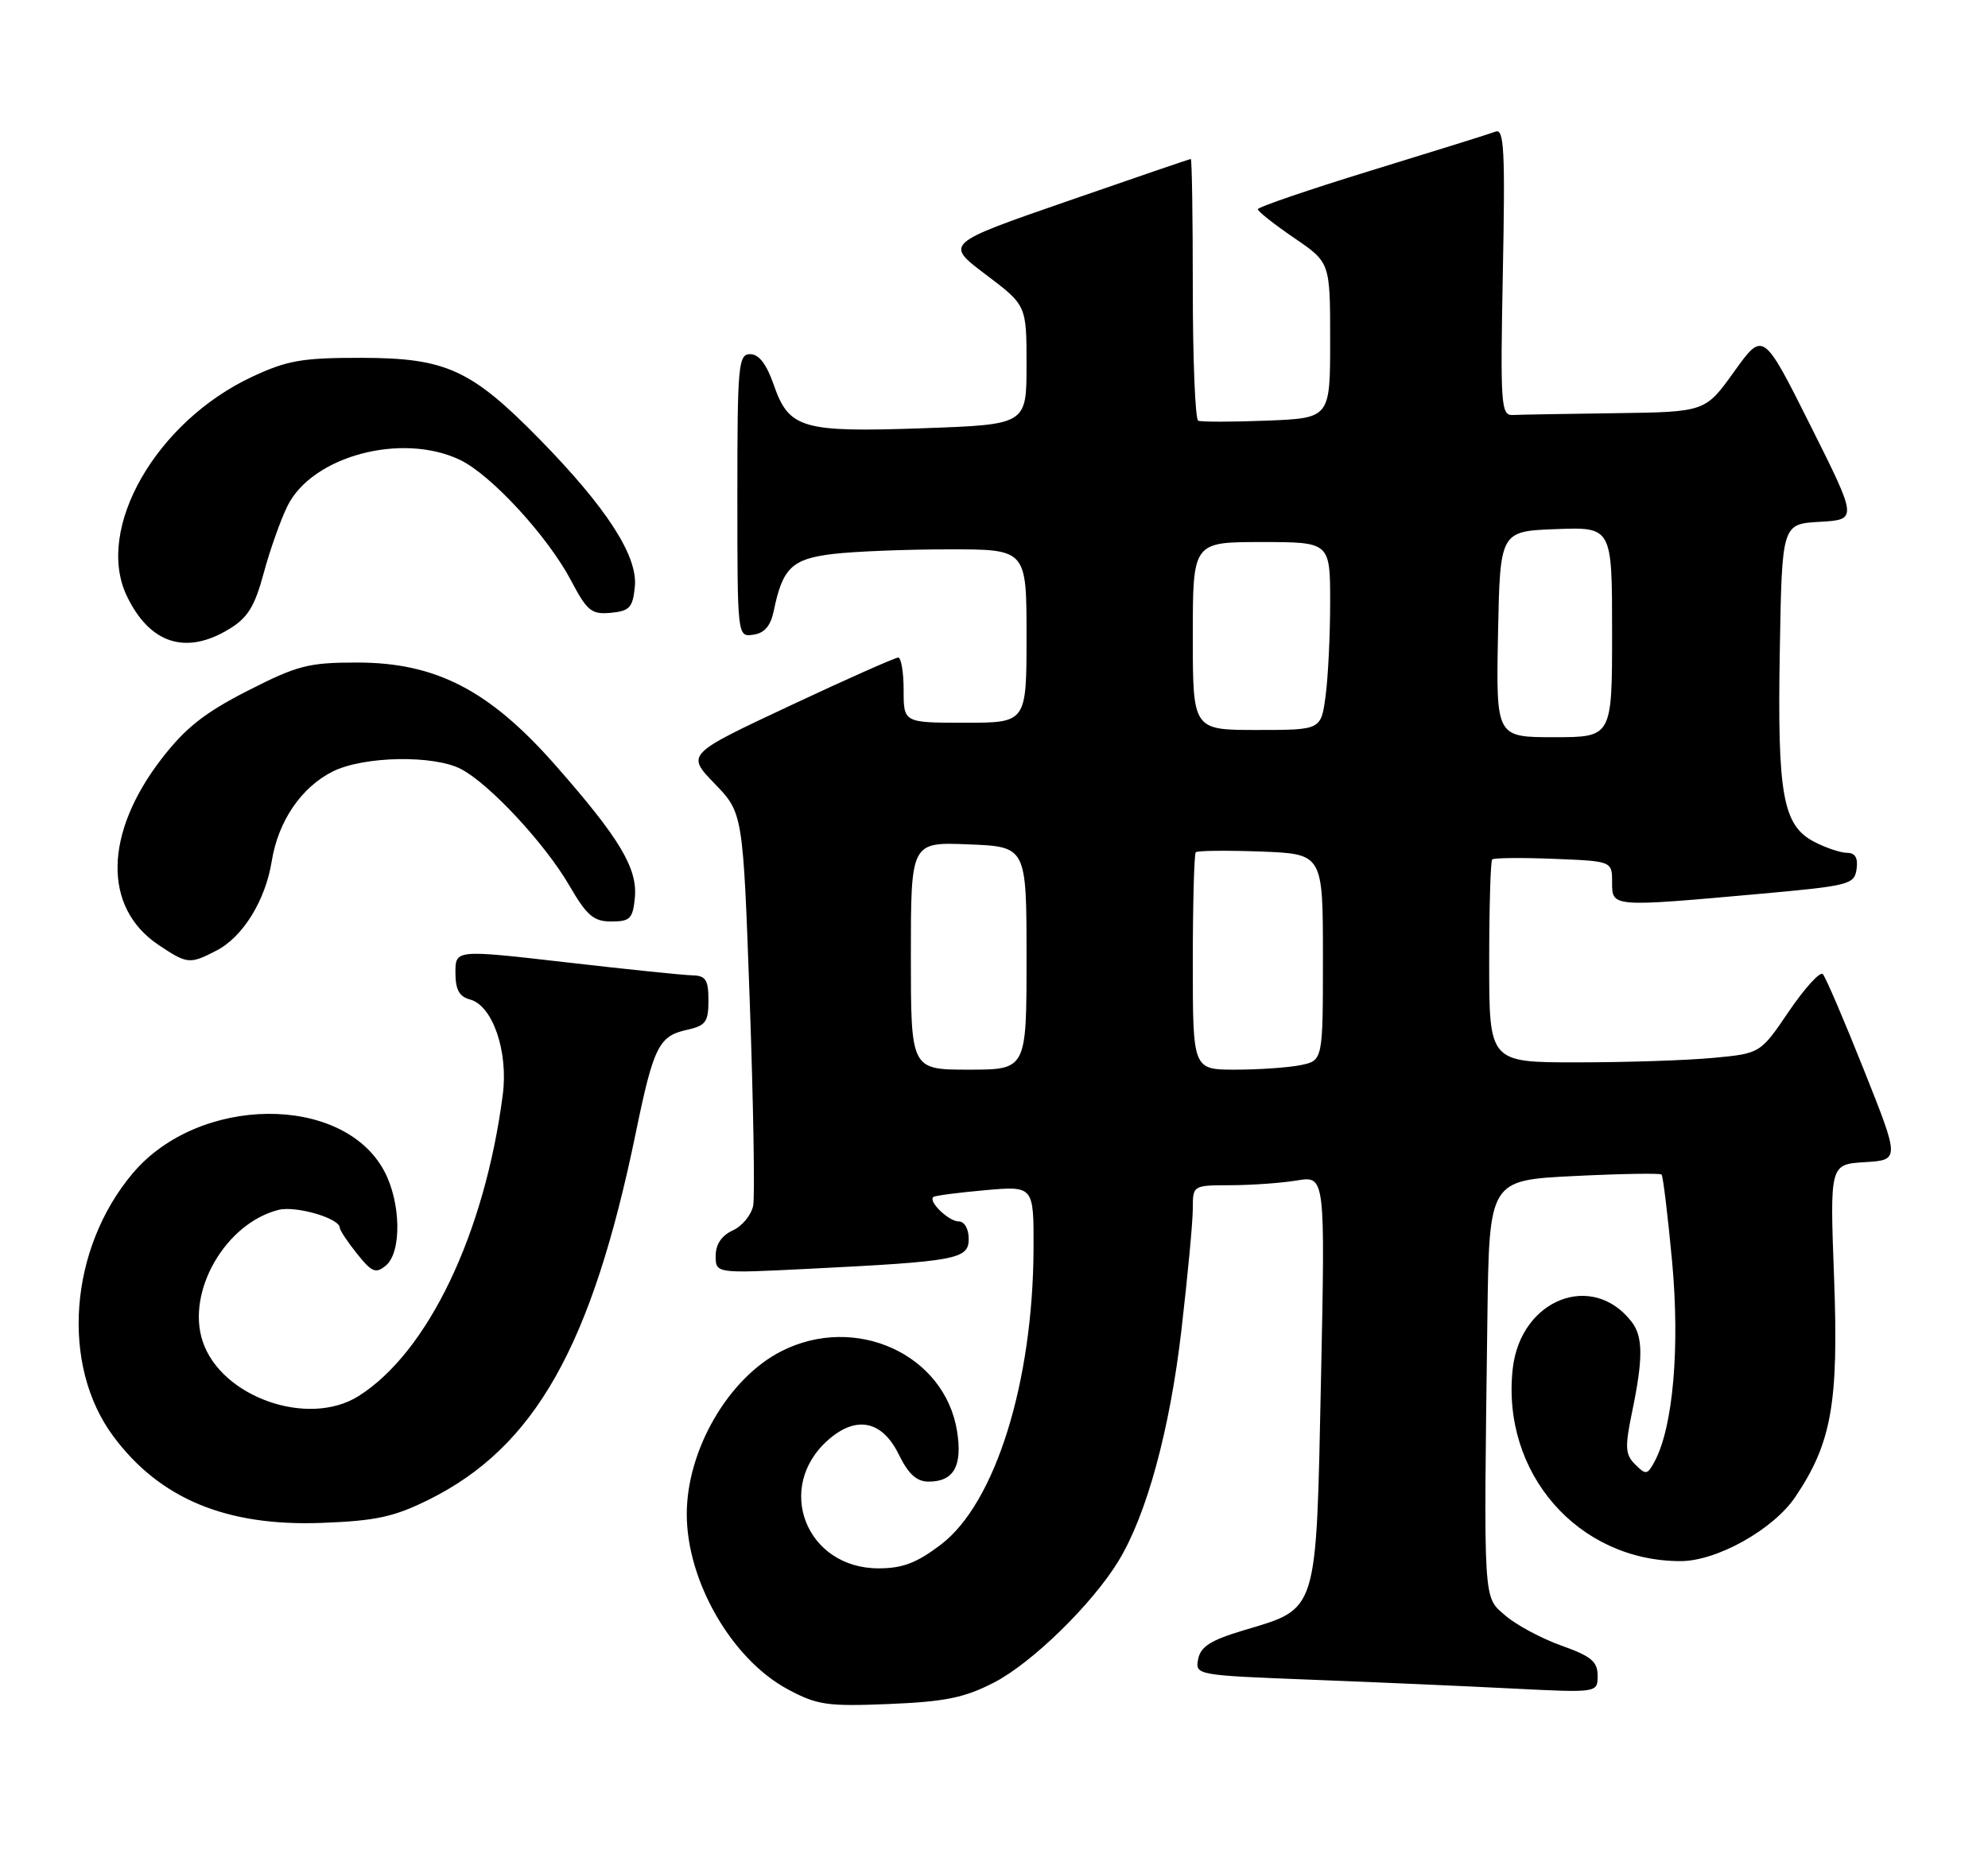 <?xml version="1.0" encoding="UTF-8" standalone="no"?>
<!DOCTYPE svg PUBLIC "-//W3C//DTD SVG 1.1//EN" "http://www.w3.org/Graphics/SVG/1.1/DTD/svg11.dtd" >
<svg xmlns="http://www.w3.org/2000/svg" xmlns:xlink="http://www.w3.org/1999/xlink" version="1.1" viewBox="0 0 275 256">
 <g >
 <path fill="currentColor"
d=" M 137.50 232.80 C 142.74 230.10 151.07 221.97 154.71 216.00 C 158.62 209.59 161.83 197.83 163.43 184.00 C 164.29 176.57 165.00 169.04 165.00 167.25 C 165.00 164.00 165.00 164.00 170.25 163.99 C 173.14 163.98 177.26 163.69 179.41 163.33 C 183.32 162.69 183.32 162.69 182.73 190.95 C 182.05 223.57 182.39 222.47 171.98 225.59 C 167.47 226.94 166.08 227.83 165.74 229.56 C 165.32 231.77 165.45 231.79 181.41 232.41 C 190.26 232.75 202.79 233.30 209.25 233.63 C 221.00 234.22 221.00 234.22 221.00 231.85 C 221.00 229.90 220.10 229.15 216.01 227.70 C 213.27 226.72 209.78 224.86 208.26 223.55 C 205.14 220.87 205.23 222.30 205.75 182.40 C 206.00 163.30 206.00 163.30 217.74 162.72 C 224.19 162.40 229.64 162.31 229.84 162.51 C 230.05 162.71 230.70 168.12 231.30 174.52 C 232.40 186.41 231.44 197.44 228.89 202.20 C 227.89 204.07 227.67 204.10 226.20 202.63 C 224.80 201.23 224.75 200.27 225.80 195.20 C 227.30 187.95 227.28 184.94 225.72 182.91 C 220.30 175.85 210.35 179.75 209.26 189.35 C 207.64 203.79 218.27 216.00 232.48 216.00 C 237.49 216.00 245.32 211.62 248.35 207.11 C 253.37 199.66 254.35 194.11 253.71 176.85 C 253.12 161.10 253.12 161.10 257.96 160.80 C 262.80 160.50 262.80 160.50 257.82 148.00 C 255.08 141.12 252.53 135.17 252.15 134.78 C 251.77 134.38 249.67 136.69 247.48 139.90 C 243.51 145.76 243.51 145.76 237.00 146.37 C 233.43 146.71 224.99 146.99 218.25 146.99 C 206.00 147.00 206.00 147.00 206.00 133.17 C 206.00 125.56 206.19 119.15 206.41 118.92 C 206.64 118.69 210.46 118.65 214.91 118.83 C 223.00 119.15 223.00 119.15 223.00 122.08 C 223.00 125.53 222.89 125.52 243.50 123.67 C 255.81 122.56 256.52 122.38 256.82 120.25 C 257.04 118.71 256.63 118.00 255.52 118.00 C 254.63 118.00 252.59 117.32 250.99 116.49 C 246.61 114.23 245.85 110.01 246.20 90.00 C 246.50 72.50 246.50 72.50 251.73 72.20 C 256.96 71.90 256.96 71.90 250.43 58.86 C 243.90 45.82 243.90 45.82 239.89 51.41 C 235.89 57.00 235.89 57.00 223.44 57.17 C 216.60 57.26 210.21 57.37 209.25 57.42 C 207.63 57.49 207.53 56.06 207.89 37.59 C 208.22 20.87 208.06 17.76 206.89 18.21 C 206.13 18.50 198.41 20.91 189.75 23.57 C 181.09 26.23 174.00 28.65 174.00 28.95 C 174.00 29.25 176.25 31.03 179.00 32.91 C 184.00 36.31 184.00 36.31 184.00 47.08 C 184.00 57.85 184.00 57.85 175.25 58.20 C 170.44 58.39 166.16 58.39 165.75 58.21 C 165.34 58.03 165.00 49.81 165.00 39.94 C 165.00 30.07 164.88 22.00 164.72 22.00 C 164.57 22.00 156.86 24.64 147.58 27.86 C 130.70 33.71 130.70 33.71 136.35 37.98 C 142.00 42.24 142.00 42.24 142.00 50.49 C 142.00 58.74 142.00 58.74 127.75 59.25 C 110.94 59.84 109.14 59.32 107.03 53.24 C 106.04 50.39 104.98 49.00 103.78 49.00 C 102.13 49.00 102.00 50.47 102.00 68.57 C 102.00 88.14 102.00 88.14 104.21 87.82 C 105.76 87.60 106.61 86.59 107.04 84.50 C 108.25 78.58 109.55 77.33 115.21 76.65 C 118.12 76.30 125.34 76.01 131.25 76.01 C 142.00 76.00 142.00 76.00 142.00 88.00 C 142.00 100.00 142.00 100.00 133.50 100.00 C 125.00 100.00 125.00 100.00 125.00 95.50 C 125.00 93.03 124.66 90.99 124.25 90.98 C 123.84 90.98 117.07 93.98 109.22 97.67 C 94.94 104.37 94.94 104.37 98.86 108.43 C 102.78 112.50 102.78 112.50 103.71 138.47 C 104.22 152.76 104.43 165.51 104.19 166.80 C 103.94 168.10 102.67 169.65 101.37 170.24 C 99.82 170.95 99.00 172.17 99.00 173.76 C 99.00 176.20 99.00 176.20 111.75 175.56 C 132.41 174.53 134.00 174.23 134.00 171.41 C 134.00 170.03 133.41 169.00 132.62 169.00 C 131.24 169.00 128.37 166.24 129.11 165.62 C 129.32 165.43 132.54 165.01 136.25 164.68 C 143.00 164.08 143.00 164.08 142.97 172.79 C 142.89 191.29 137.67 207.98 130.17 213.70 C 126.82 216.25 124.87 217.00 121.53 217.00 C 111.48 217.00 107.10 205.75 114.60 199.20 C 118.47 195.81 122.05 196.57 124.33 201.25 C 125.66 203.96 126.80 205.00 128.46 205.00 C 131.94 205.00 133.16 202.84 132.39 198.02 C 130.68 187.36 118.31 181.74 108.06 186.97 C 100.75 190.70 95.00 200.62 95.00 209.50 C 95.00 218.79 101.24 229.60 109.00 233.75 C 113.05 235.92 114.45 236.12 123.00 235.77 C 130.76 235.45 133.42 234.90 137.50 232.80 Z  M 59.29 207.51 C 74.00 200.22 81.88 186.24 87.96 156.68 C 90.40 144.84 91.14 143.35 94.99 142.50 C 97.62 141.92 98.00 141.41 98.00 138.42 C 98.00 135.56 97.63 134.99 95.75 134.95 C 94.51 134.92 86.64 134.11 78.25 133.14 C 63.00 131.39 63.00 131.39 63.00 134.58 C 63.00 136.93 63.53 137.90 65.01 138.29 C 68.14 139.11 70.33 145.47 69.55 151.46 C 67.05 170.70 59.19 187.13 49.59 193.17 C 42.62 197.55 30.58 193.31 28.03 185.58 C 25.75 178.68 31.21 169.24 38.54 167.40 C 40.94 166.80 46.99 168.57 47.00 169.87 C 47.01 170.22 48.08 171.84 49.39 173.47 C 51.44 176.04 51.98 176.26 53.38 175.10 C 55.59 173.26 55.47 166.34 53.14 162.01 C 47.42 151.34 27.49 151.52 18.37 162.33 C 9.55 172.78 8.35 188.86 15.67 198.72 C 22.09 207.37 31.30 211.21 44.50 210.71 C 51.98 210.43 54.48 209.89 59.29 207.51 Z  M 29.95 131.52 C 33.60 129.64 36.72 124.58 37.59 119.15 C 38.48 113.63 41.66 108.94 46.02 106.75 C 50.28 104.61 60.02 104.43 63.80 106.42 C 67.73 108.49 75.39 116.73 78.74 122.50 C 81.18 126.70 82.11 127.50 84.57 127.50 C 87.15 127.50 87.54 127.11 87.82 124.22 C 88.21 120.13 85.72 115.98 76.77 105.81 C 67.68 95.49 60.28 91.67 49.40 91.67 C 42.68 91.67 41.15 92.06 34.25 95.58 C 28.28 98.63 25.64 100.72 22.34 105.00 C 14.40 115.31 14.22 125.56 21.90 130.72 C 25.91 133.41 26.24 133.44 29.95 131.52 Z  M 31.71 87.03 C 34.27 85.48 35.24 83.90 36.48 79.29 C 37.34 76.10 38.82 71.92 39.77 70.00 C 43.18 63.11 55.55 59.79 63.61 63.62 C 67.91 65.66 75.78 74.21 79.02 80.37 C 81.22 84.55 81.83 85.04 84.50 84.79 C 87.10 84.54 87.54 84.06 87.82 81.14 C 88.23 76.92 83.90 70.23 74.66 60.79 C 65.18 51.12 61.71 49.53 50.00 49.51 C 41.79 49.50 39.73 49.86 34.84 52.15 C 21.58 58.37 13.13 73.14 17.52 82.41 C 20.68 89.06 25.70 90.70 31.71 87.03 Z  M 126.00 132.25 C 126.00 116.50 126.00 116.50 134.00 116.83 C 142.00 117.15 142.00 117.15 142.00 132.58 C 142.00 148.00 142.00 148.00 134.00 148.00 C 126.00 148.00 126.00 148.00 126.00 132.25 Z  M 165.00 133.17 C 165.00 125.01 165.19 118.15 165.41 117.92 C 165.64 117.69 169.69 117.65 174.41 117.82 C 183.00 118.15 183.00 118.15 183.00 132.45 C 183.00 146.75 183.00 146.75 179.88 147.38 C 178.16 147.72 174.11 148.00 170.88 148.00 C 165.00 148.00 165.00 148.00 165.00 133.17 Z  M 207.22 87.75 C 207.50 73.50 207.50 73.50 215.25 73.21 C 223.00 72.92 223.00 72.92 223.00 87.46 C 223.00 102.00 223.00 102.00 214.97 102.00 C 206.95 102.00 206.95 102.00 207.22 87.75 Z  M 165.00 88.00 C 165.00 75.00 165.00 75.00 174.50 75.00 C 184.00 75.00 184.00 75.00 184.00 83.36 C 184.00 87.96 183.71 93.81 183.36 96.36 C 182.73 101.00 182.73 101.00 173.86 101.00 C 165.00 101.00 165.00 101.00 165.00 88.00 Z "/>
</g>
</svg>